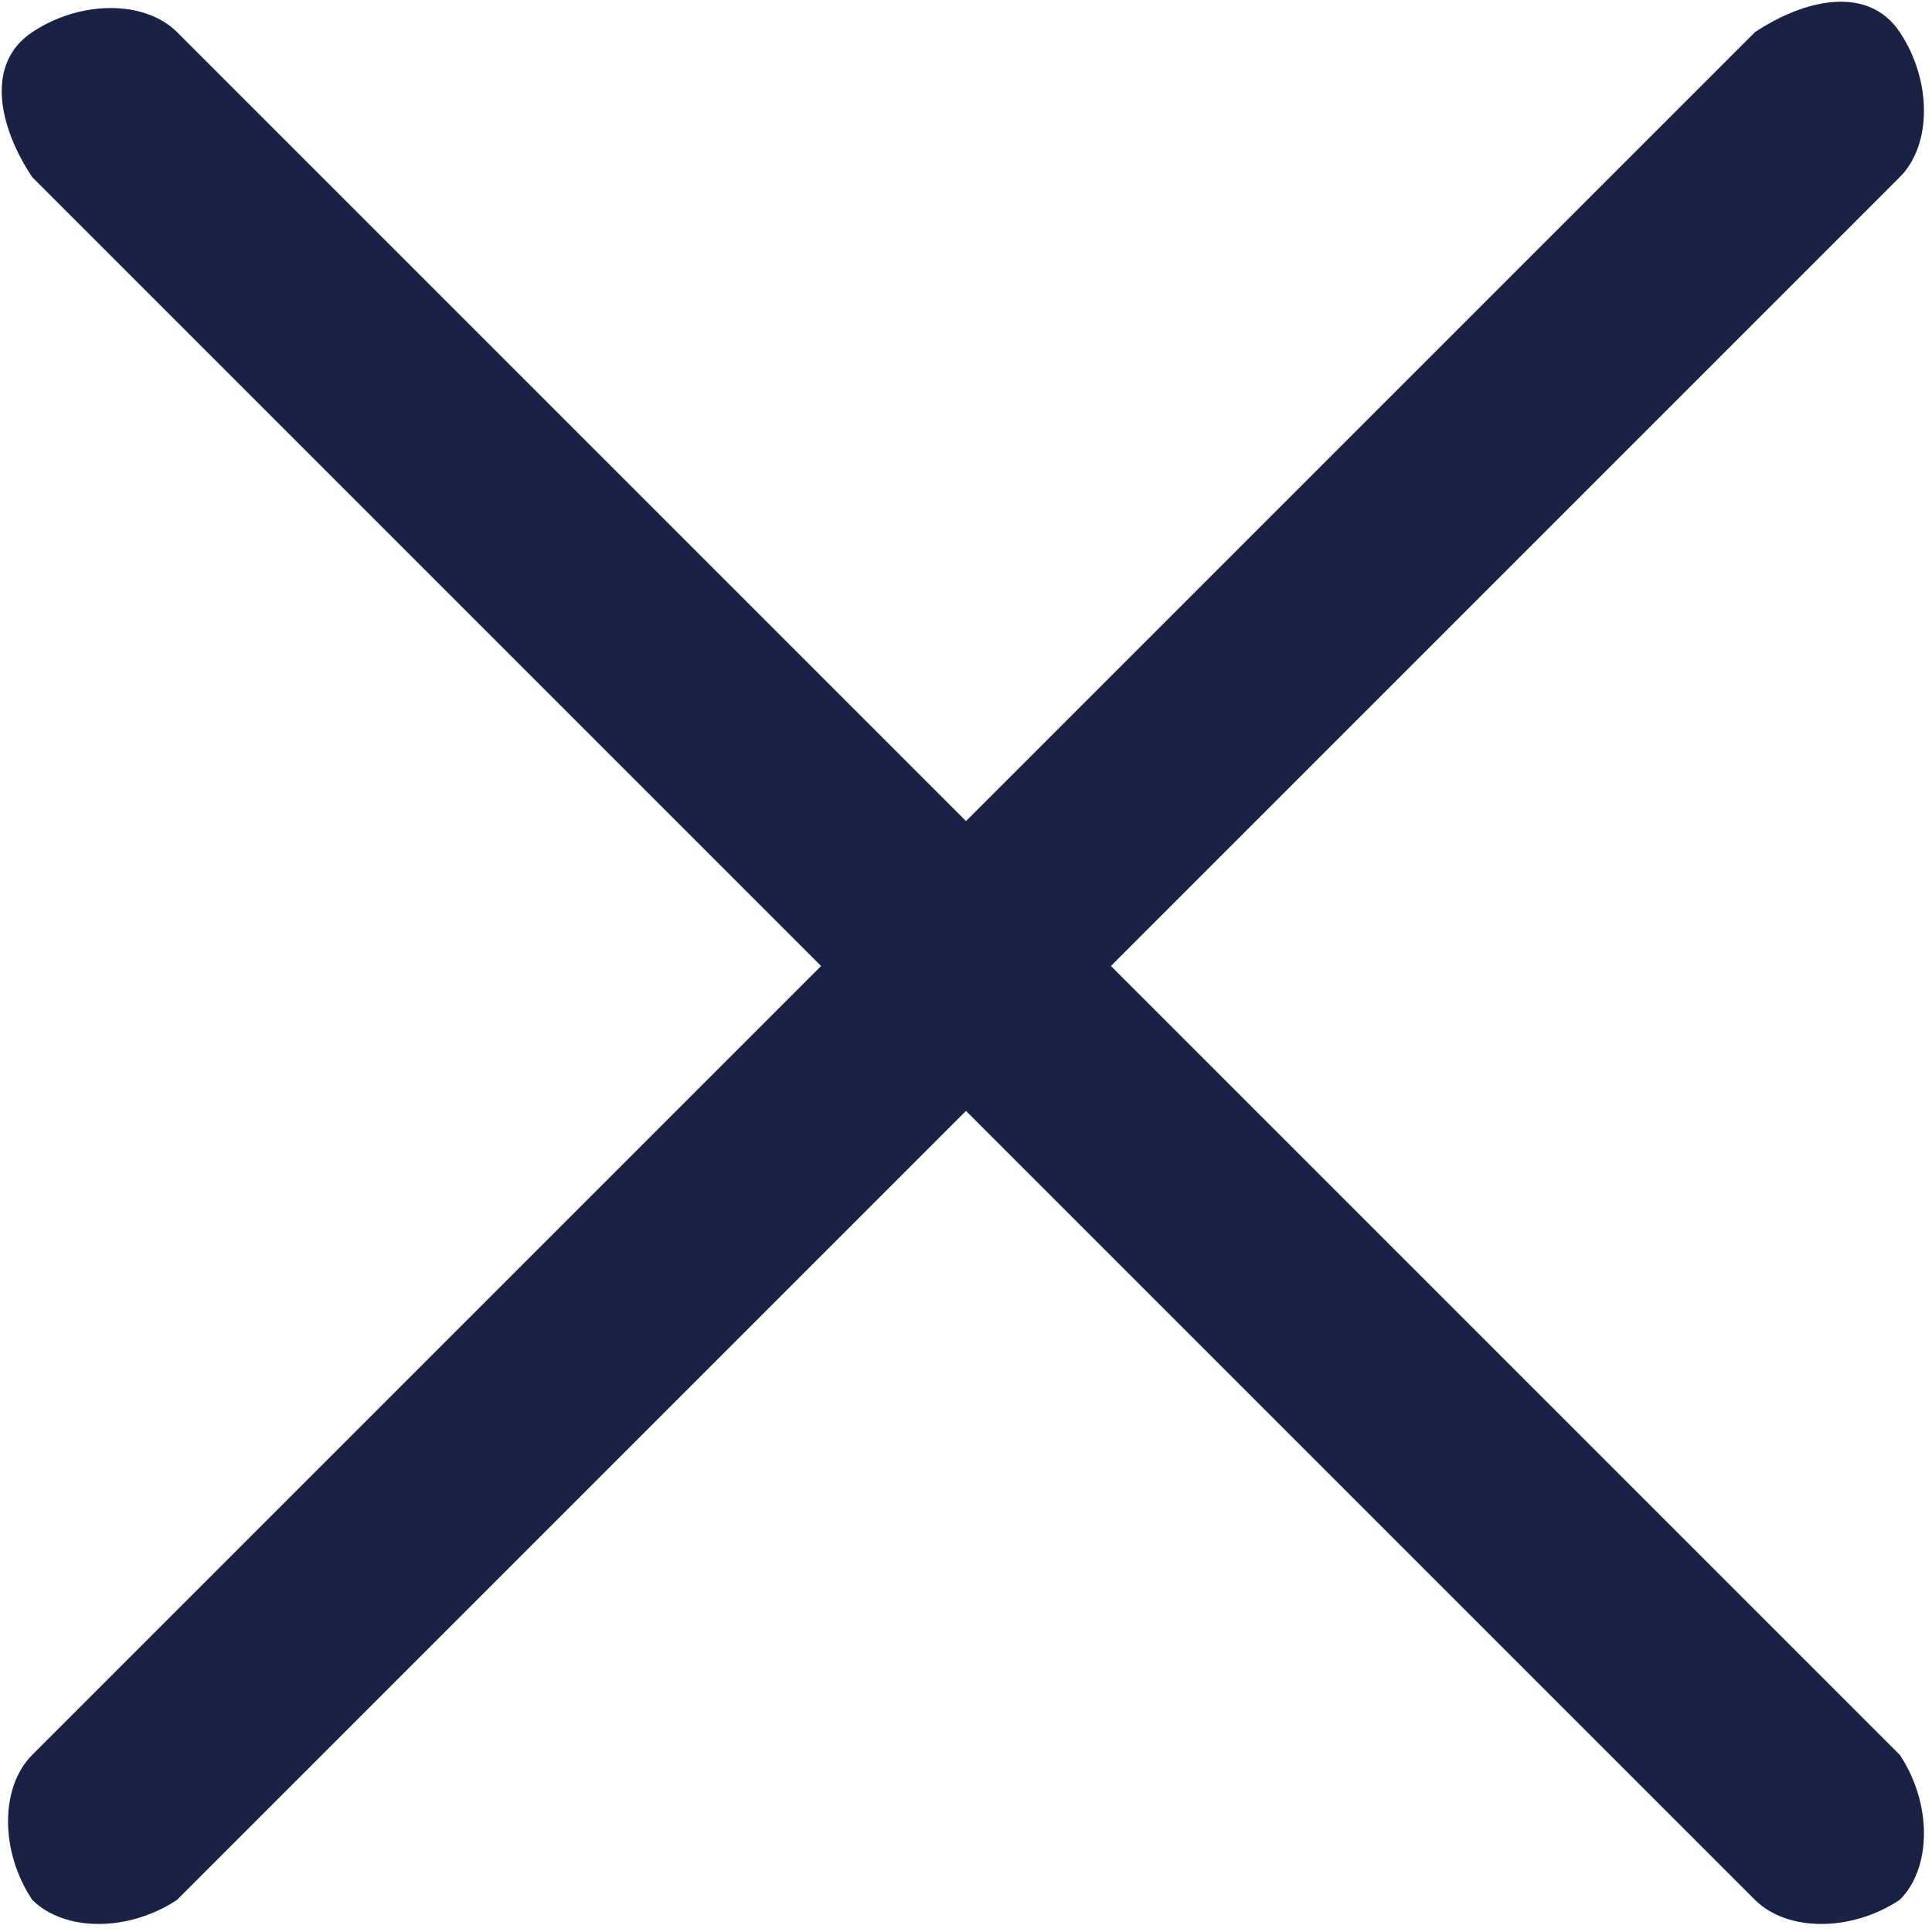 <svg xmlns="http://www.w3.org/2000/svg" viewBox="0 0 12 12">
  <path fill="#192144" class="st0" d="M6.9 6l4.9-4.9c.2-.2.2-.6 0-.9s-.6-.2-.9 0L6 5.1 1.1.2C.9 0 .5 0 .2.2s-.2.6 0 .9L5.1 6 .2 10.9c-.2.2-.2.6 0 .9.2.2.6.2.9 0L6 6.9l4.9 4.9c.2.2.6.2.9 0 .2-.2.2-.6 0-.9L6.9 6z"/>
</svg>
